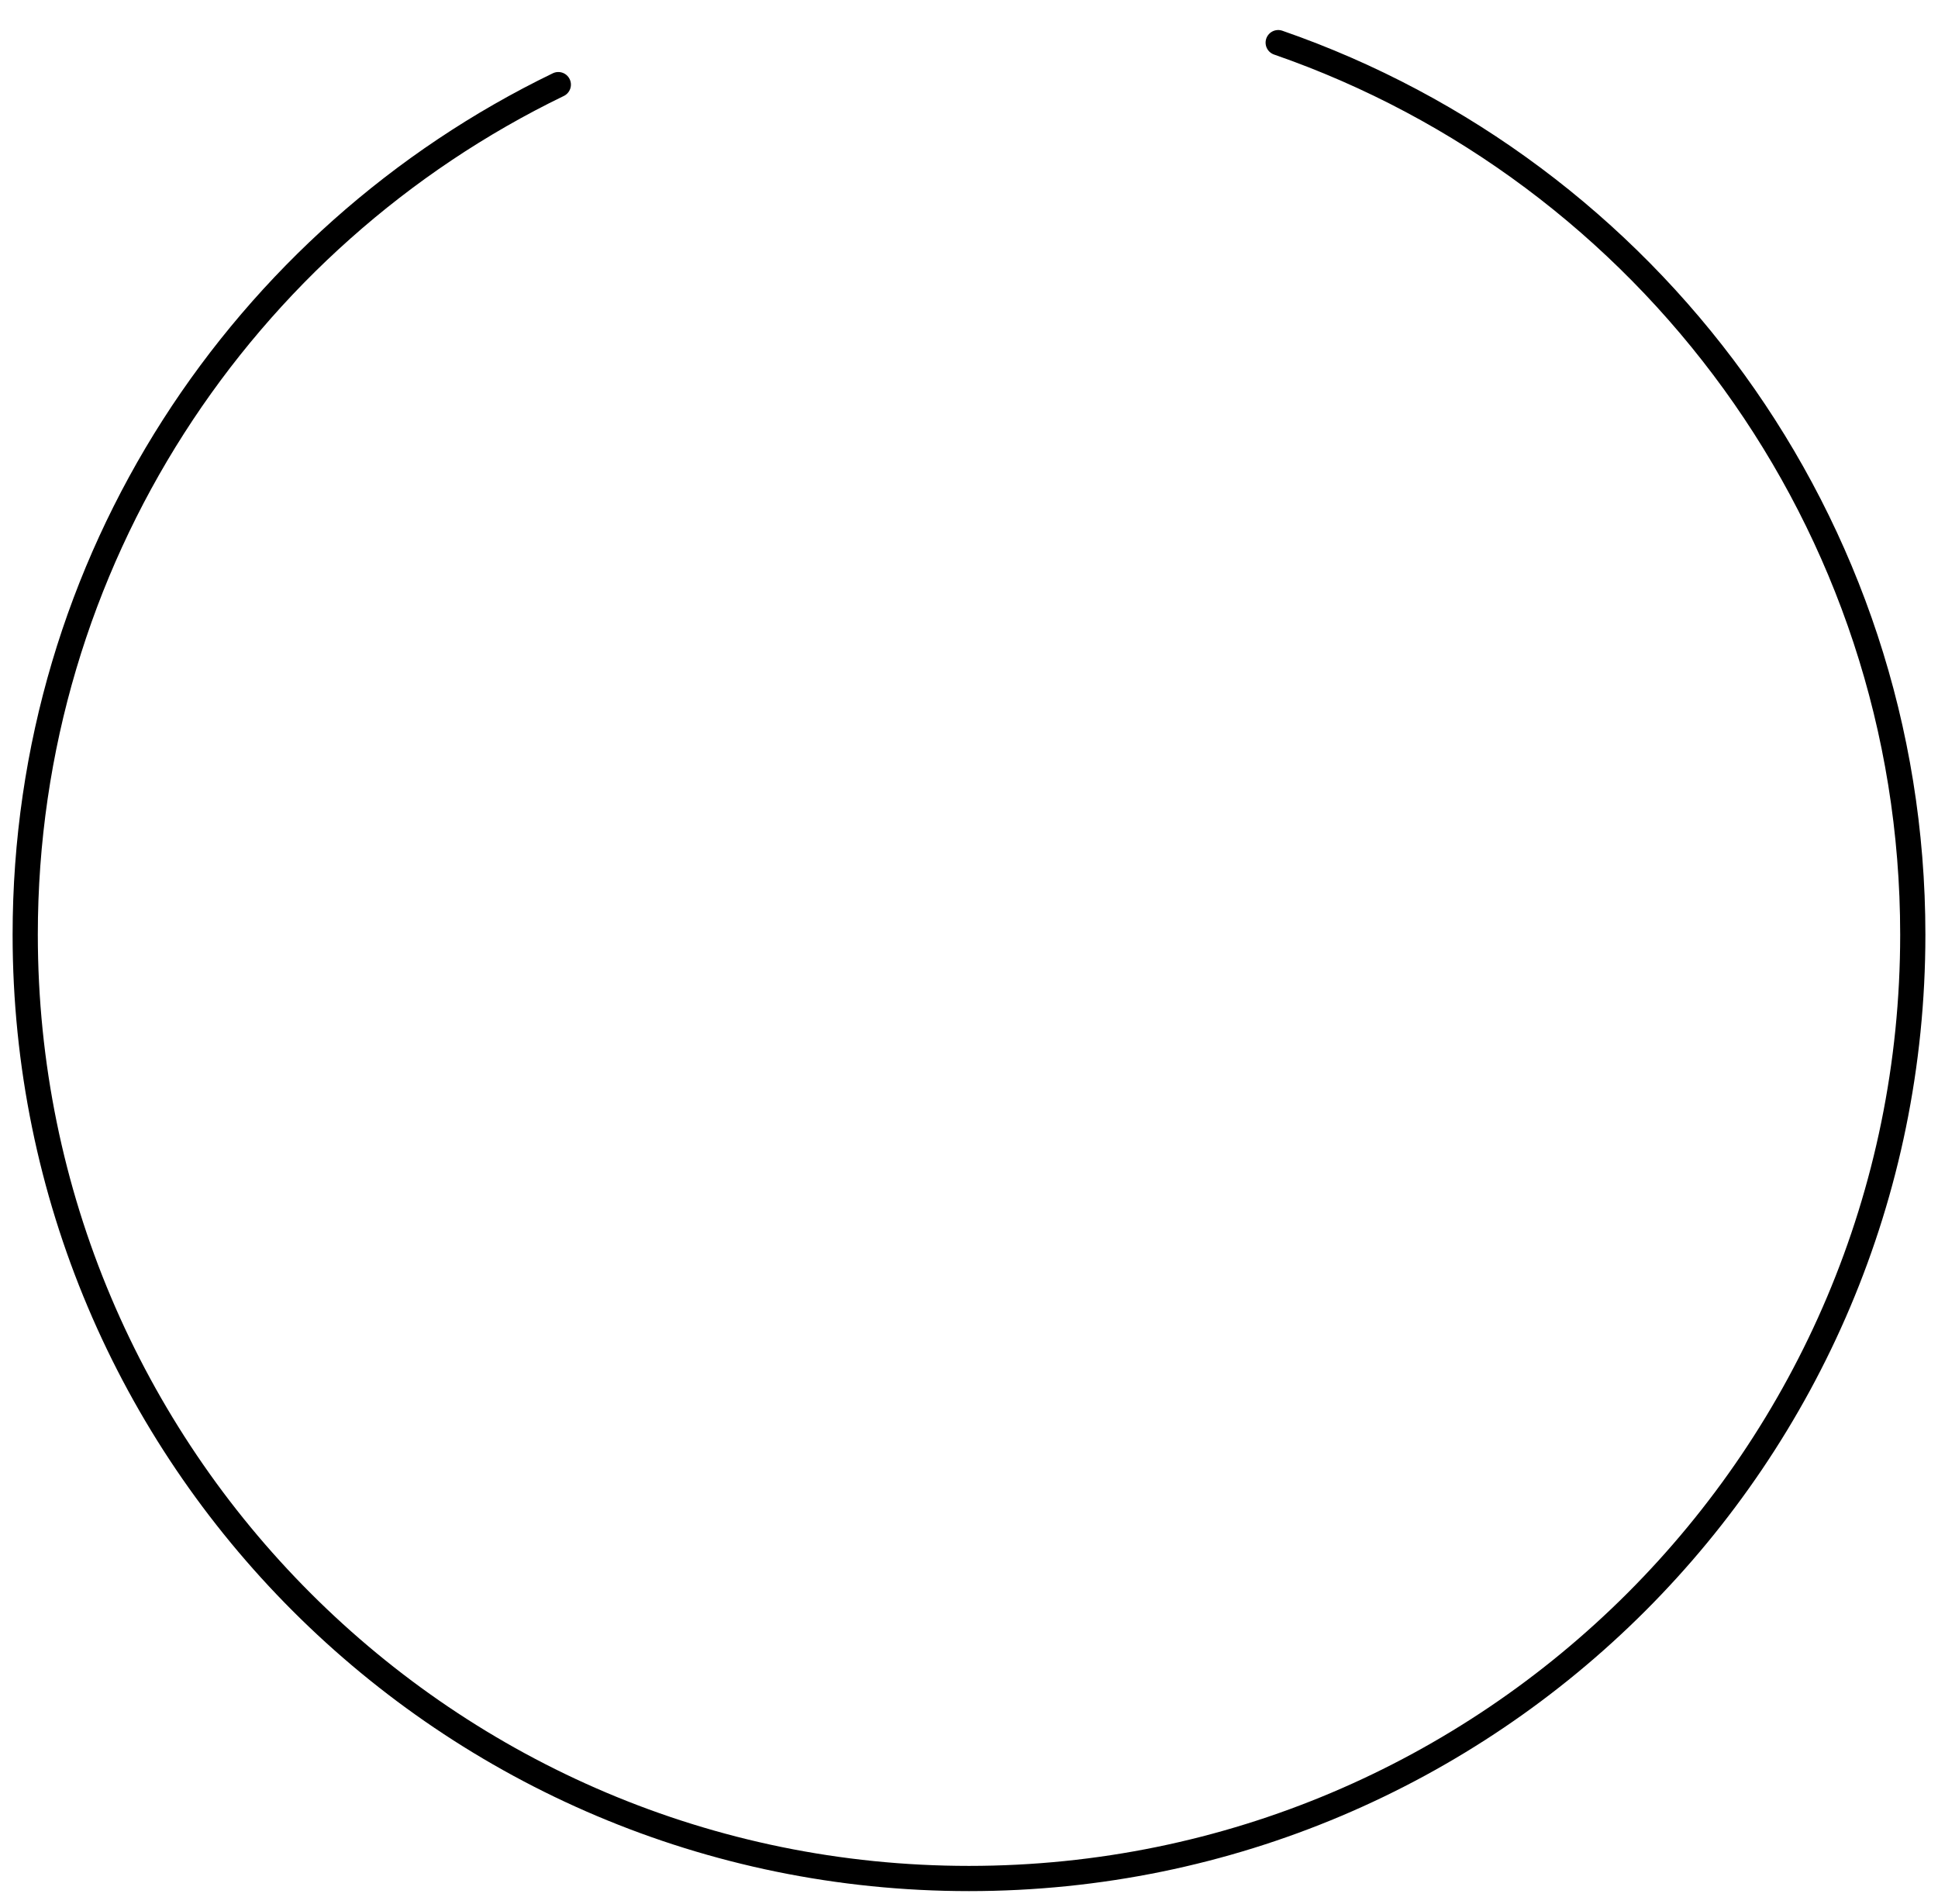 <svg xmlns="http://www.w3.org/2000/svg" preserveAspectRatio="none" viewBox="1.13 0.681 143.74 141.189"><path fill="none" fill-rule="evenodd" stroke="{{colors[0]}}" stroke-width="1.87" stroke-linecap="round" stroke-linejoin="round" d="M95.933 3.843C123.33 13.339 143 39.373 143 70c0 38.66-31.34 70-70 70S3 108.66 3 70C3 42.257 19.139 18.284 42.54 6.957"/></svg>